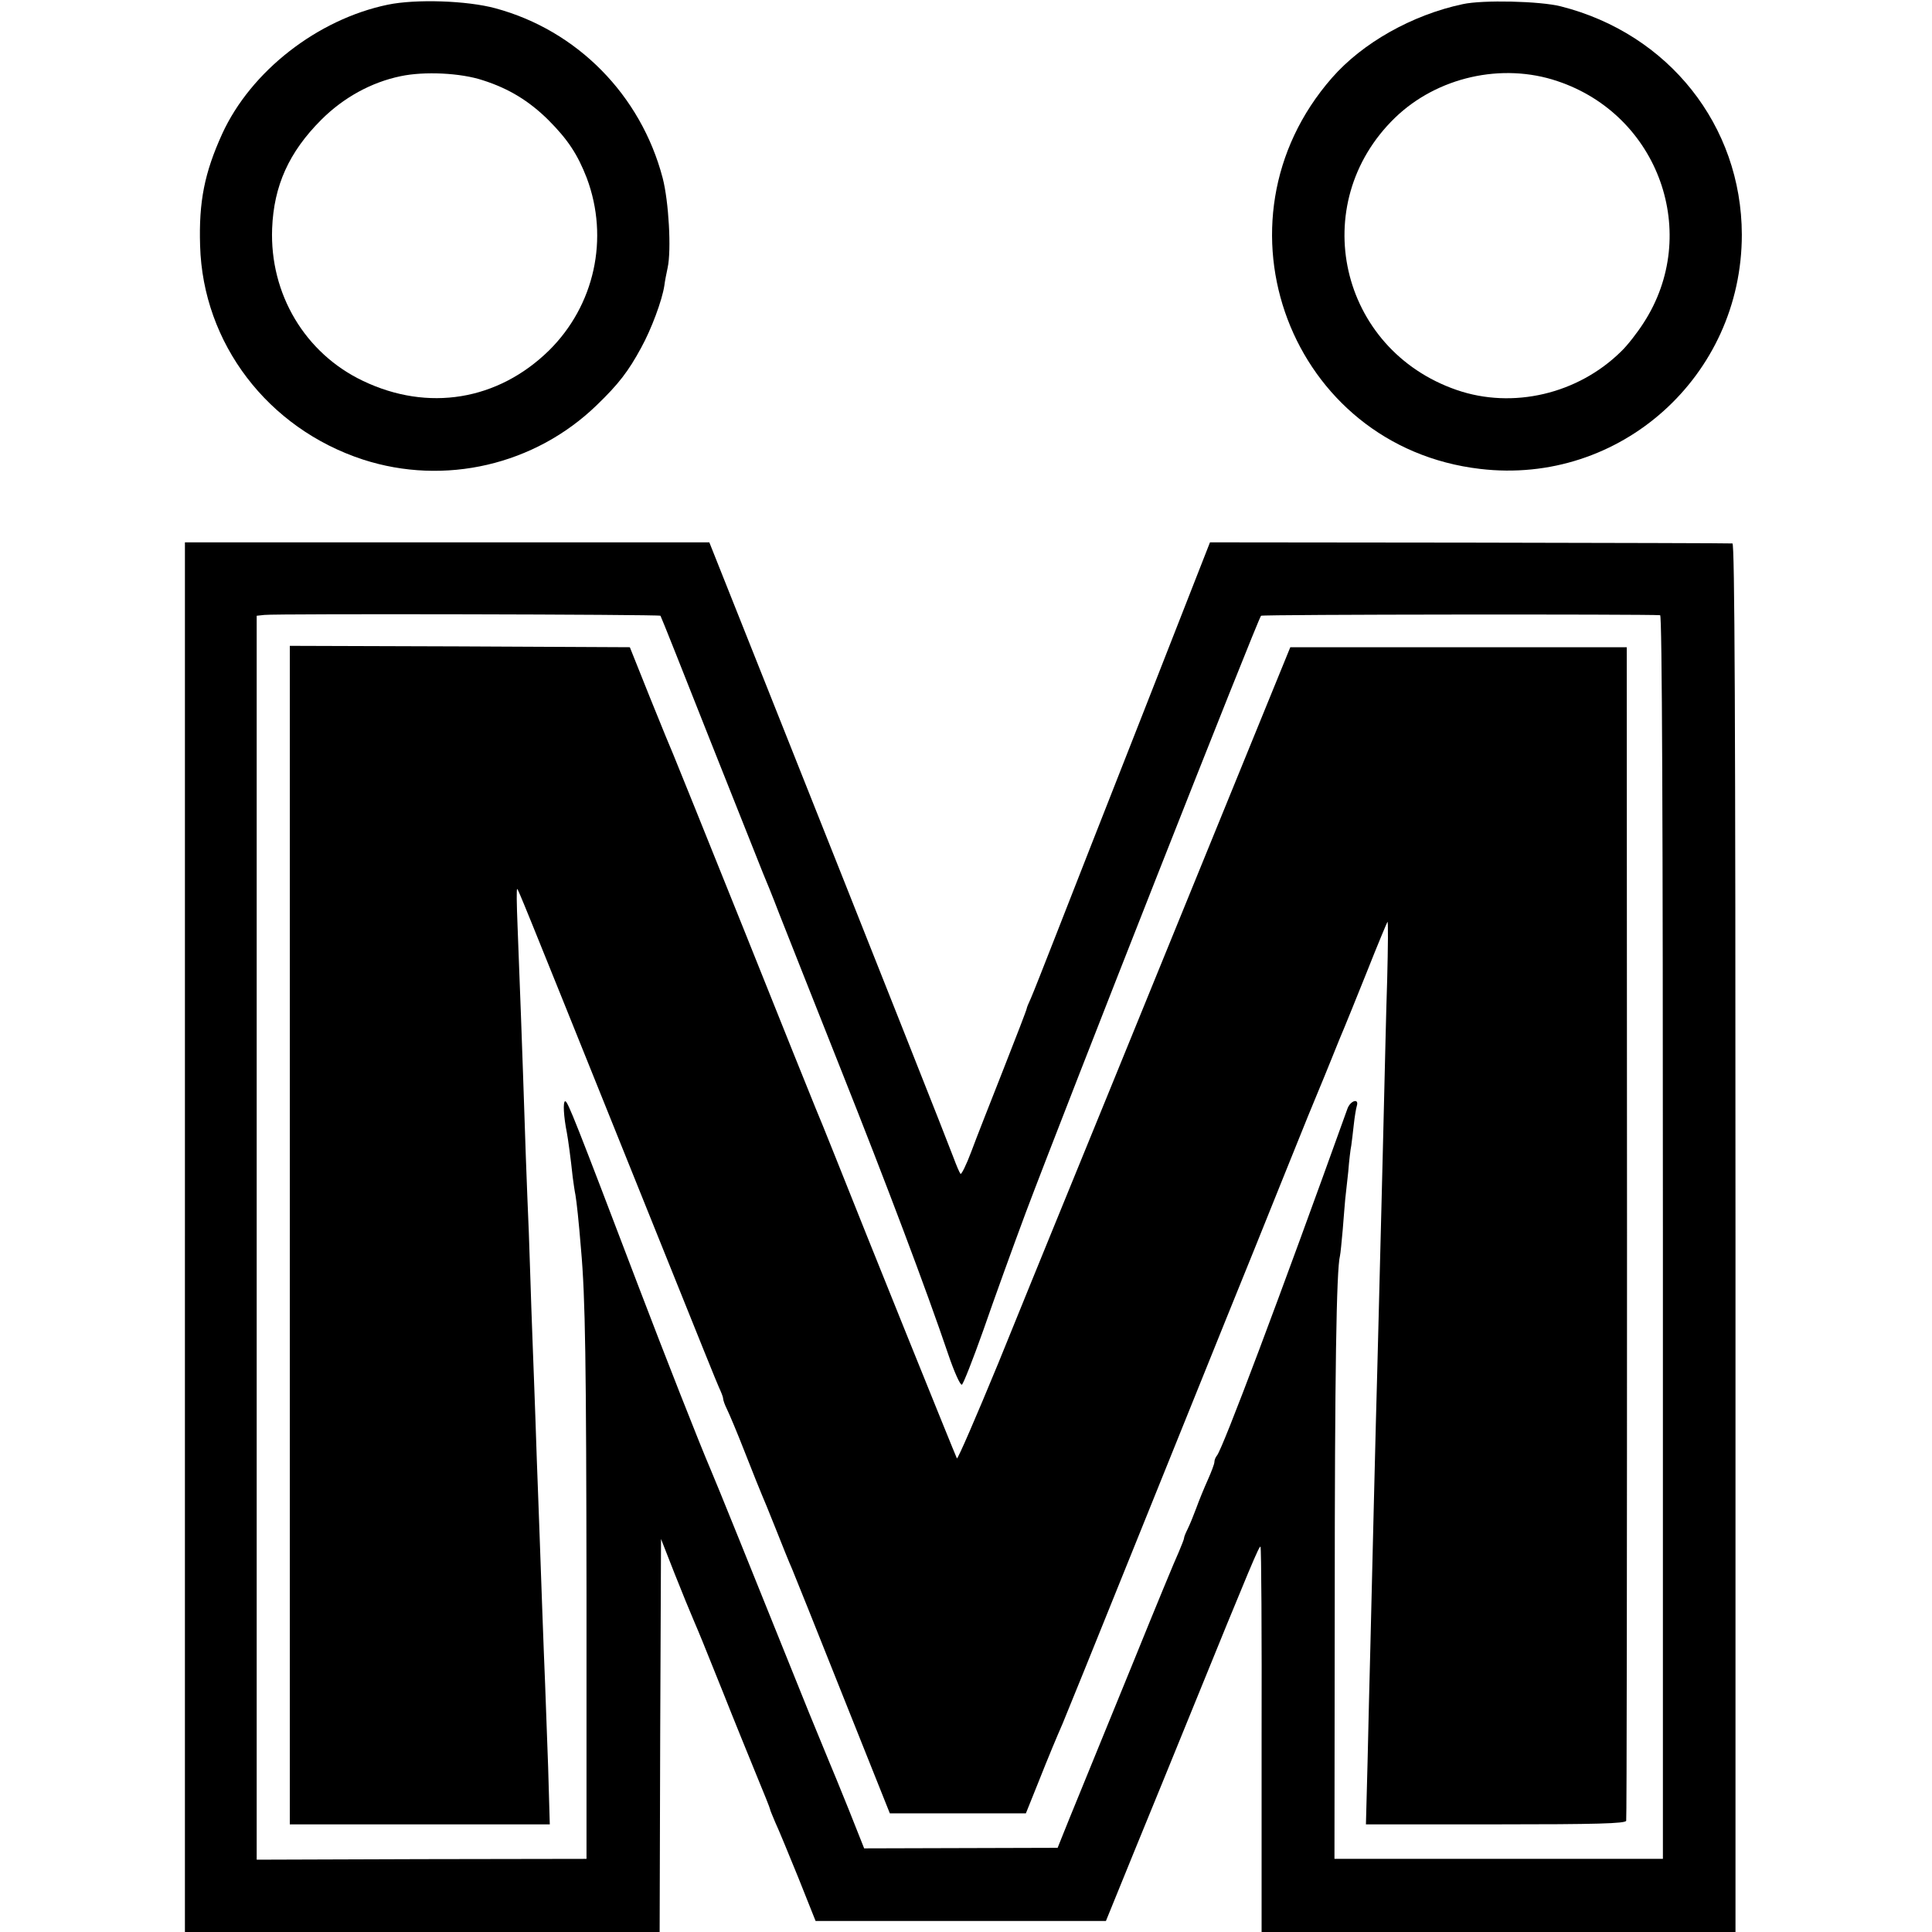 <?xml version="1.0" standalone="no"?>
<!DOCTYPE svg PUBLIC "-//W3C//DTD SVG 20010904//EN"
 "http://www.w3.org/TR/2001/REC-SVG-20010904/DTD/svg10.dtd">
<svg version="1.0" xmlns="http://www.w3.org/2000/svg"
 width="700pt" height="700pt" viewBox="0 0 700 700"
 preserveAspectRatio="xMidYMid meet">
<g transform="translate(0,700) scale(0.1,-0.1)"
fill="#000000" stroke="none">
<path d="M1405 6983 c-255 -53 -496 -241 -600 -468 -64 -141 -85 -245 -80
-405 10 -354 245 -662 590 -775 296 -96 623 -20 847 197 79 76 115 123 161
208 37 67 76 172 84 225 2 17 8 46 12 65 14 64 4 240 -18 325 -79 301 -310
535 -606 615 -103 28 -289 34 -390 13z m345 -274 c94 -30 167 -75 236 -143 72
-72 107 -126 140 -211 82 -219 28 -462 -137 -625 -185 -181 -438 -223 -674
-110 -210 100 -338 315 -329 552 6 155 61 277 178 394 80 80 181 136 288 158
85 18 217 12 298 -15z"/>
<path d="M5300 6985 c-184 -39 -364 -141 -474 -267 -458 -523 -150 -1337 537
-1417 507 -60 948 336 948 849 -1 395 -265 728 -656 827 -75 19 -282 24 -355
8z m343 -279 c368 -123 521 -554 312 -876 -23 -36 -59 -82 -81 -103 -157 -155
-393 -210 -596 -140 -426 147 -545 674 -224 986 153 148 388 201 589 133z"/>
<path d="M670 2518 l0 -2518 860 0 860 0 2 712 3 712 49 -125 c27 -68 58 -144
69 -169 26 -61 26 -61 108 -265 39 -99 94 -233 120 -297 27 -65 49 -120 49
-123 0 -3 9 -24 19 -48 11 -23 48 -113 83 -199 l63 -158 526 0 526 0 103 253
c57 138 149 365 205 502 218 536 248 606 252 601 3 -2 5 -317 4 -700 l0 -696
859 0 858 0 0 2515 c0 1906 -3 2515 -11 2516 -7 1 -435 2 -952 3 l-941 1 -239
-610 c-132 -335 -275 -700 -318 -810 -43 -110 -84 -214 -92 -232 -8 -17 -15
-34 -15 -37 0 -4 -38 -102 -84 -219 -46 -117 -99 -251 -117 -300 -18 -48 -36
-84 -39 -80 -4 5 -15 31 -25 58 -18 49 -266 675 -676 1705 l-209 525 -950 0
-950 0 0 -2517z m1723 2251 c2 -2 83 -206 181 -454 98 -247 184 -463 191 -480
7 -16 34 -82 58 -145 25 -63 124 -314 221 -558 170 -427 312 -804 392 -1040
21 -62 43 -111 49 -109 5 2 40 91 78 198 37 107 106 298 153 424 146 388 844
2159 853 2164 7 5 1395 6 1446 2 7 -1 10 -745 10 -2253 l0 -2253 -595 0 -595
0 1 930 c0 821 6 1206 19 1255 2 8 6 51 10 95 3 44 8 94 9 110 2 17 7 62 11
100 3 39 8 81 11 95 2 14 6 48 9 75 3 28 8 58 11 68 9 29 -23 20 -34 -10 -244
-680 -453 -1235 -473 -1257 -5 -6 -9 -16 -9 -23 0 -7 -11 -36 -24 -65 -13 -29
-32 -75 -42 -103 -10 -27 -24 -61 -31 -75 -7 -14 -13 -28 -13 -33 0 -4 -9 -26
-19 -50 -11 -23 -85 -202 -164 -397 -80 -195 -166 -407 -192 -470 -26 -63 -55
-135 -65 -160 l-18 -45 -350 -1 -351 -1 -56 141 c-31 77 -63 155 -70 171 -7
17 -40 98 -74 180 -221 549 -334 829 -356 880 -40 93 -167 416 -260 660 -230
604 -258 675 -267 675 -9 0 -6 -55 6 -115 4 -21 14 -93 21 -160 3 -22 7 -51
10 -65 4 -23 12 -95 20 -195 16 -177 19 -412 20 -1250 l0 -960 -597 -1 -598
-2 0 2254 0 2253 28 3 c41 5 1432 2 1435 -3z"/>
<path d="M1050 2525 l0 -2135 471 0 471 0 -6 208 c-4 114 -9 250 -11 302 -2
52 -7 169 -10 260 -3 91 -8 217 -10 280 -2 63 -7 185 -10 270 -3 85 -7 214
-10 285 -3 72 -7 193 -10 270 -2 77 -7 199 -9 270 -7 160 -15 383 -21 575 -5
138 -8 235 -20 540 -3 74 -4 132 -1 129 5 -5 19 -39 361 -889 356 -885 355
-882 370 -917 8 -17 15 -35 15 -40 0 -6 6 -23 14 -39 8 -16 38 -87 66 -159 28
-71 55 -139 60 -150 5 -11 28 -67 51 -125 23 -58 49 -123 59 -145 9 -22 93
-230 185 -462 l169 -423 246 0 247 0 43 107 c40 101 69 170 90 218 5 11 118
290 251 620 133 330 286 708 339 840 54 132 150 371 214 530 64 160 121 299
126 310 5 11 25 61 45 110 20 50 40 99 45 110 5 11 41 101 81 200 39 99 74
182 76 185 3 3 2 -92 -1 -210 -4 -118 -8 -309 -11 -425 -3 -115 -7 -298 -10
-405 -3 -107 -7 -285 -10 -395 -3 -110 -7 -281 -10 -380 -4 -167 -9 -351 -20
-815 -3 -102 -7 -287 -10 -412 l-6 -228 470 0 c366 0 470 3 473 13 2 6 3 966
3 2132 l-1 2120 -609 0 -610 0 -308 -755 c-302 -741 -447 -1096 -553 -1355
-29 -71 -118 -289 -197 -484 -80 -194 -147 -349 -150 -345 -5 9 -334 824 -439
1089 -33 83 -66 164 -73 180 -7 17 -124 307 -259 645 -136 338 -251 624 -256
635 -5 11 -43 103 -84 205 l-74 185 -616 3 -616 2 0 -2135z"/>
</g>
</svg>
